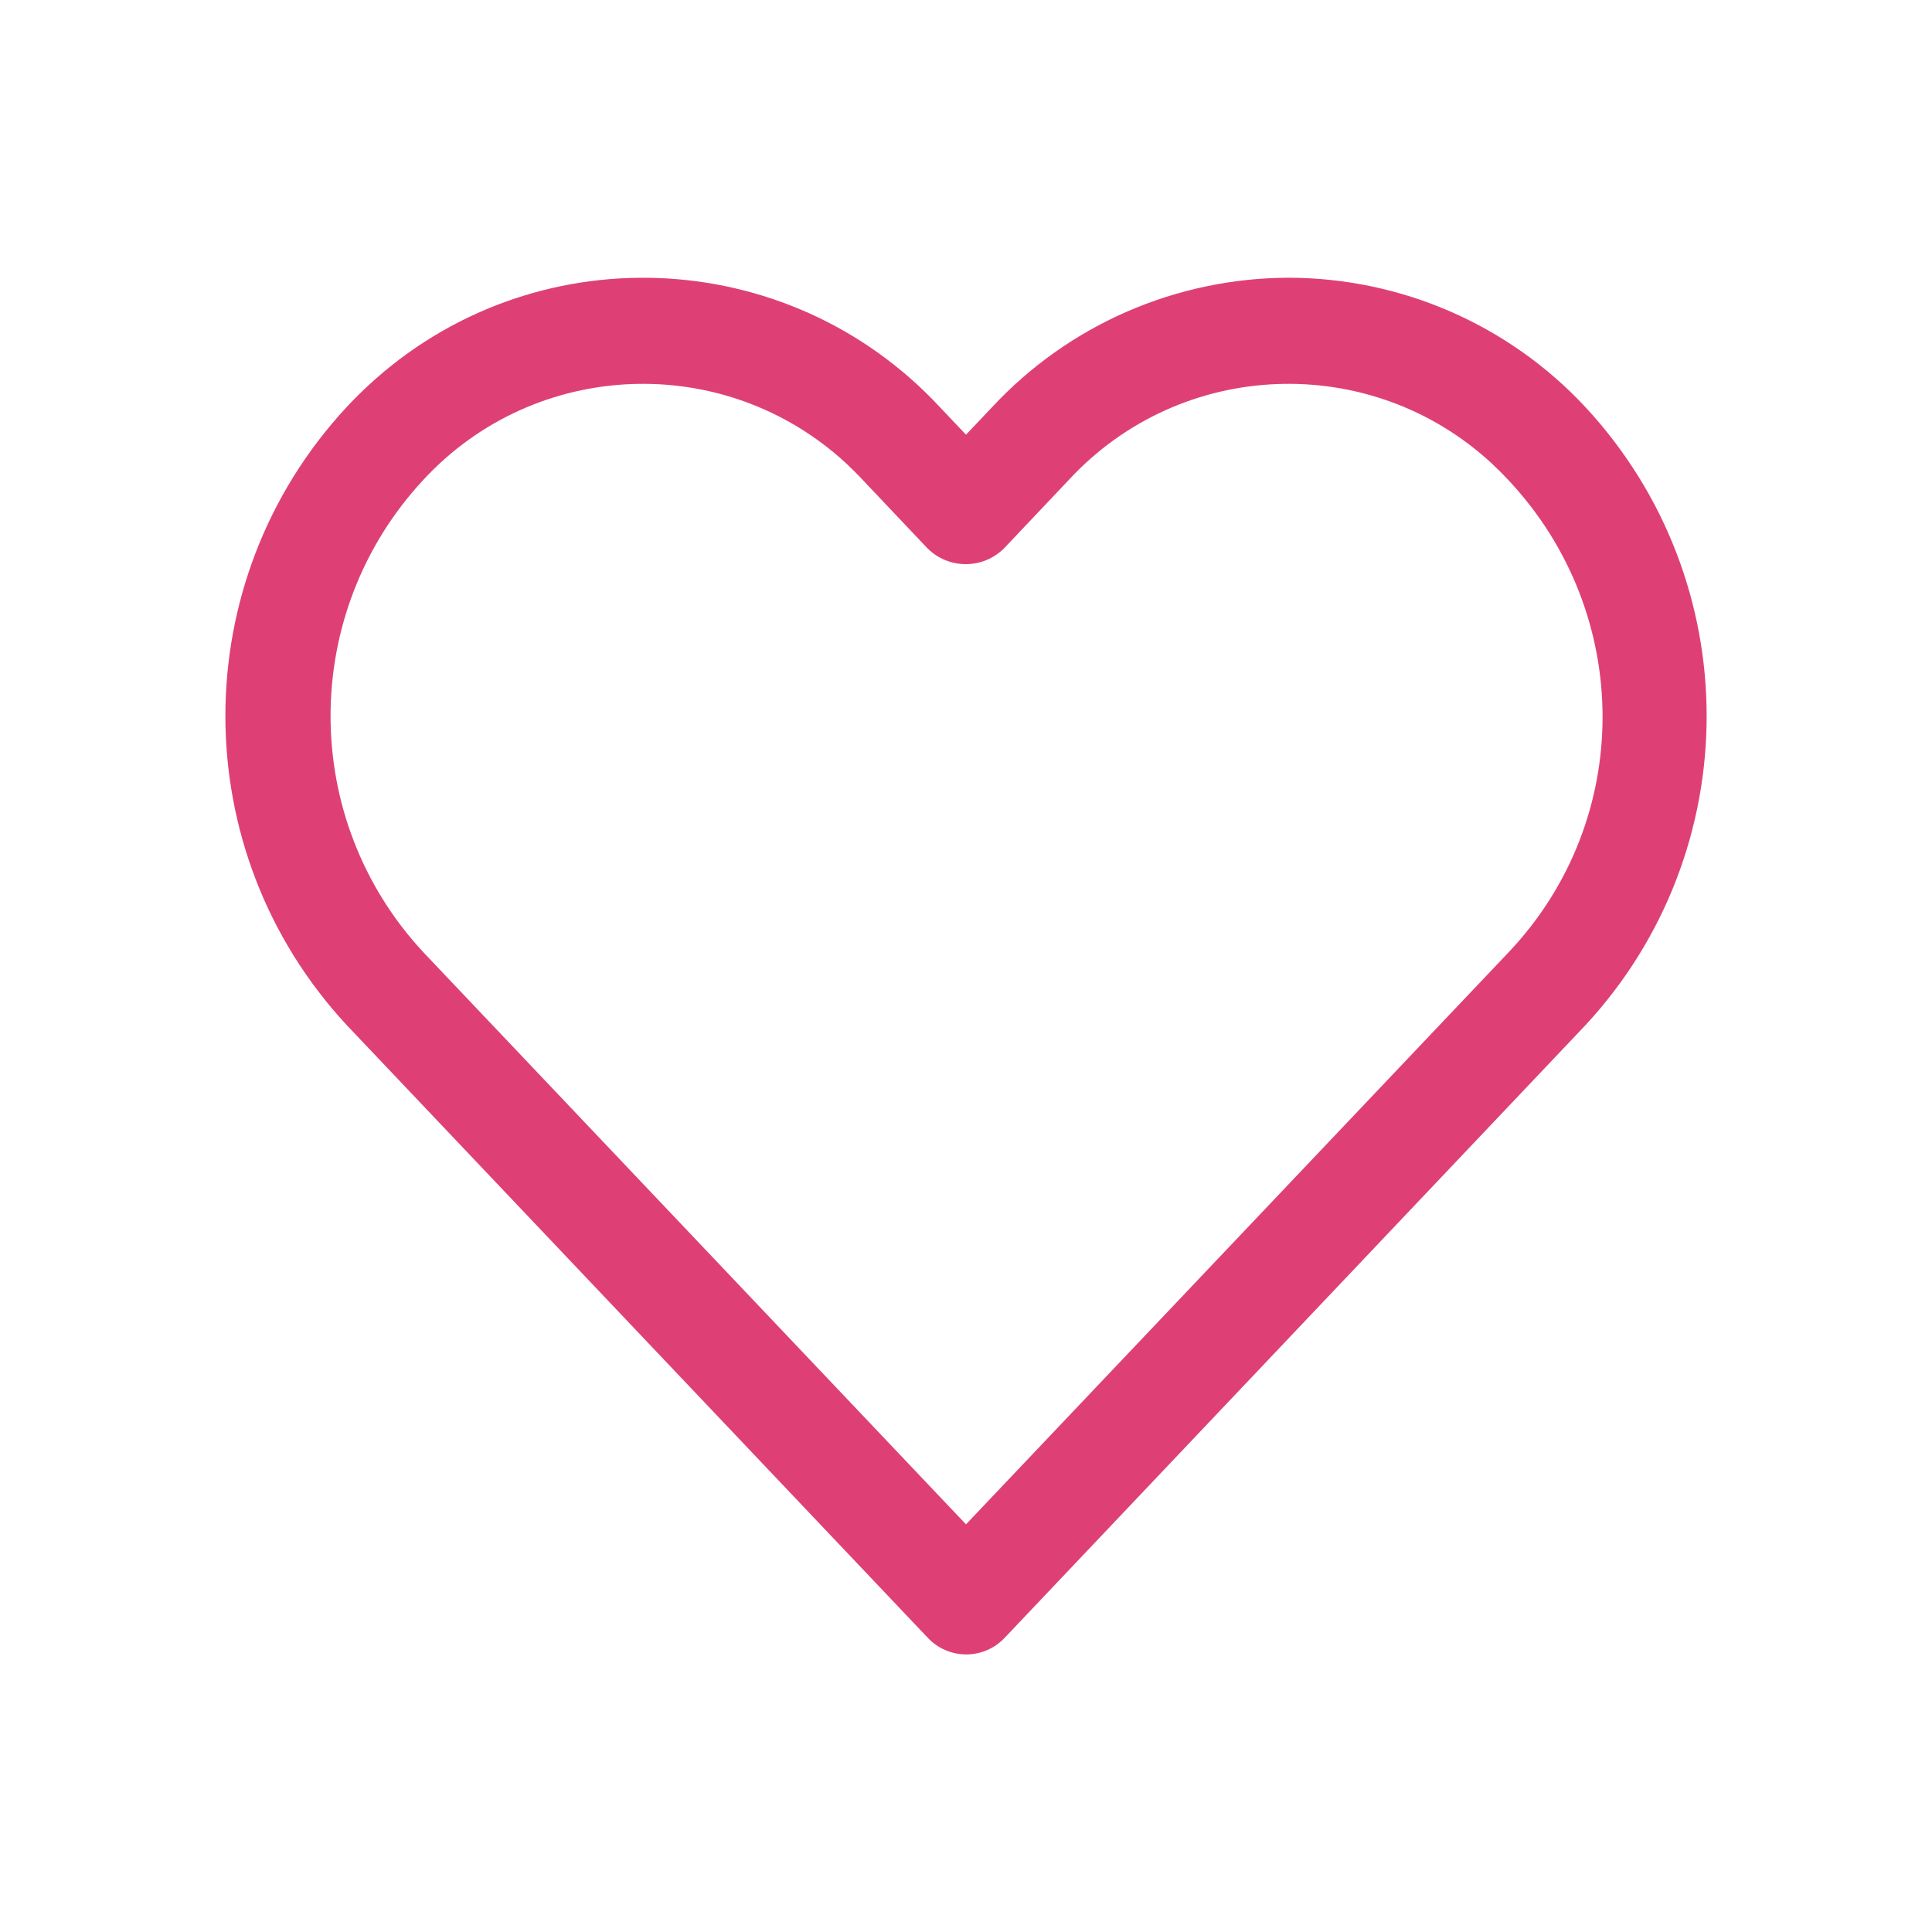 <?xml version="1.0" encoding="utf-8"?>
<!-- Generator: Adobe Illustrator 24.1.2, SVG Export Plug-In . SVG Version: 6.00 Build 0)  -->
<svg version="1.1" id="Layer_1" xmlns="http://www.w3.org/2000/svg" xmlns:xlink="http://www.w3.org/1999/xlink" x="0px" y="0px"
	 viewBox="0 0 80 80" style="enable-background:new 0 0 80 80;" xml:space="preserve">
<style type="text/css">
	.st0{fill:#A3A3A8;}
	.st1{fill:#DE4075;}
	.st2{fill:#DD0B61;}
	.st3{fill:#FFFFFF;}
	.st4{fill:#F7F6FB;}
	.st5{opacity:0.15;}
	.st6{fill:#DF396B;}
	.st7{fill:#FF0000;}
	.st8{fill:#1A1A1A;}
	.st9{fill:#CCCCCC;}
	.st10{opacity:0.3;}
	.st11{fill:#1976D2;}
	.st12{fill:#FAFAFA;}
	.st13{fill:#FBBD00;}
	.st14{fill:#0F9D58;}
	.st15{fill:#31AA52;}
	.st16{fill:#3C79E6;}
	.st17{fill:#CF2D48;}
	.st18{fill:#EB4132;}
</style>
<g>
	<g>
		<path class="st1" d="M65.65,16.86c-3.17-3.41-7.62-5.35-12.28-5.36c-4.66,0.01-9.11,1.94-12.29,5.36L40,18l-1.08-1.14
			c-6.31-6.79-16.92-7.18-23.7-0.87c-0.3,0.28-0.59,0.57-0.87,0.87c-6.69,7.21-6.69,18.36,0,25.58l24.07,25.38
			c0.83,0.88,2.22,0.92,3.1,0.08c0.03-0.03,0.06-0.06,0.08-0.08l24.06-25.38C72.34,35.22,72.34,24.07,65.65,16.86z M62.48,39.42
			L62.48,39.42L40,63.12l-22.48-23.7c-5.11-5.51-5.11-14.03,0-19.54c4.64-5.03,12.48-5.34,17.51-0.7c0.24,0.23,0.48,0.46,0.7,0.7
			l2.67,2.82c0.88,0.88,2.3,0.88,3.18,0l2.67-2.82c4.64-5.03,12.48-5.34,17.51-0.7c0.24,0.23,0.48,0.46,0.7,0.7
			C67.64,25.4,67.67,33.93,62.48,39.42z"/>
	</g>
</g>
</svg>
